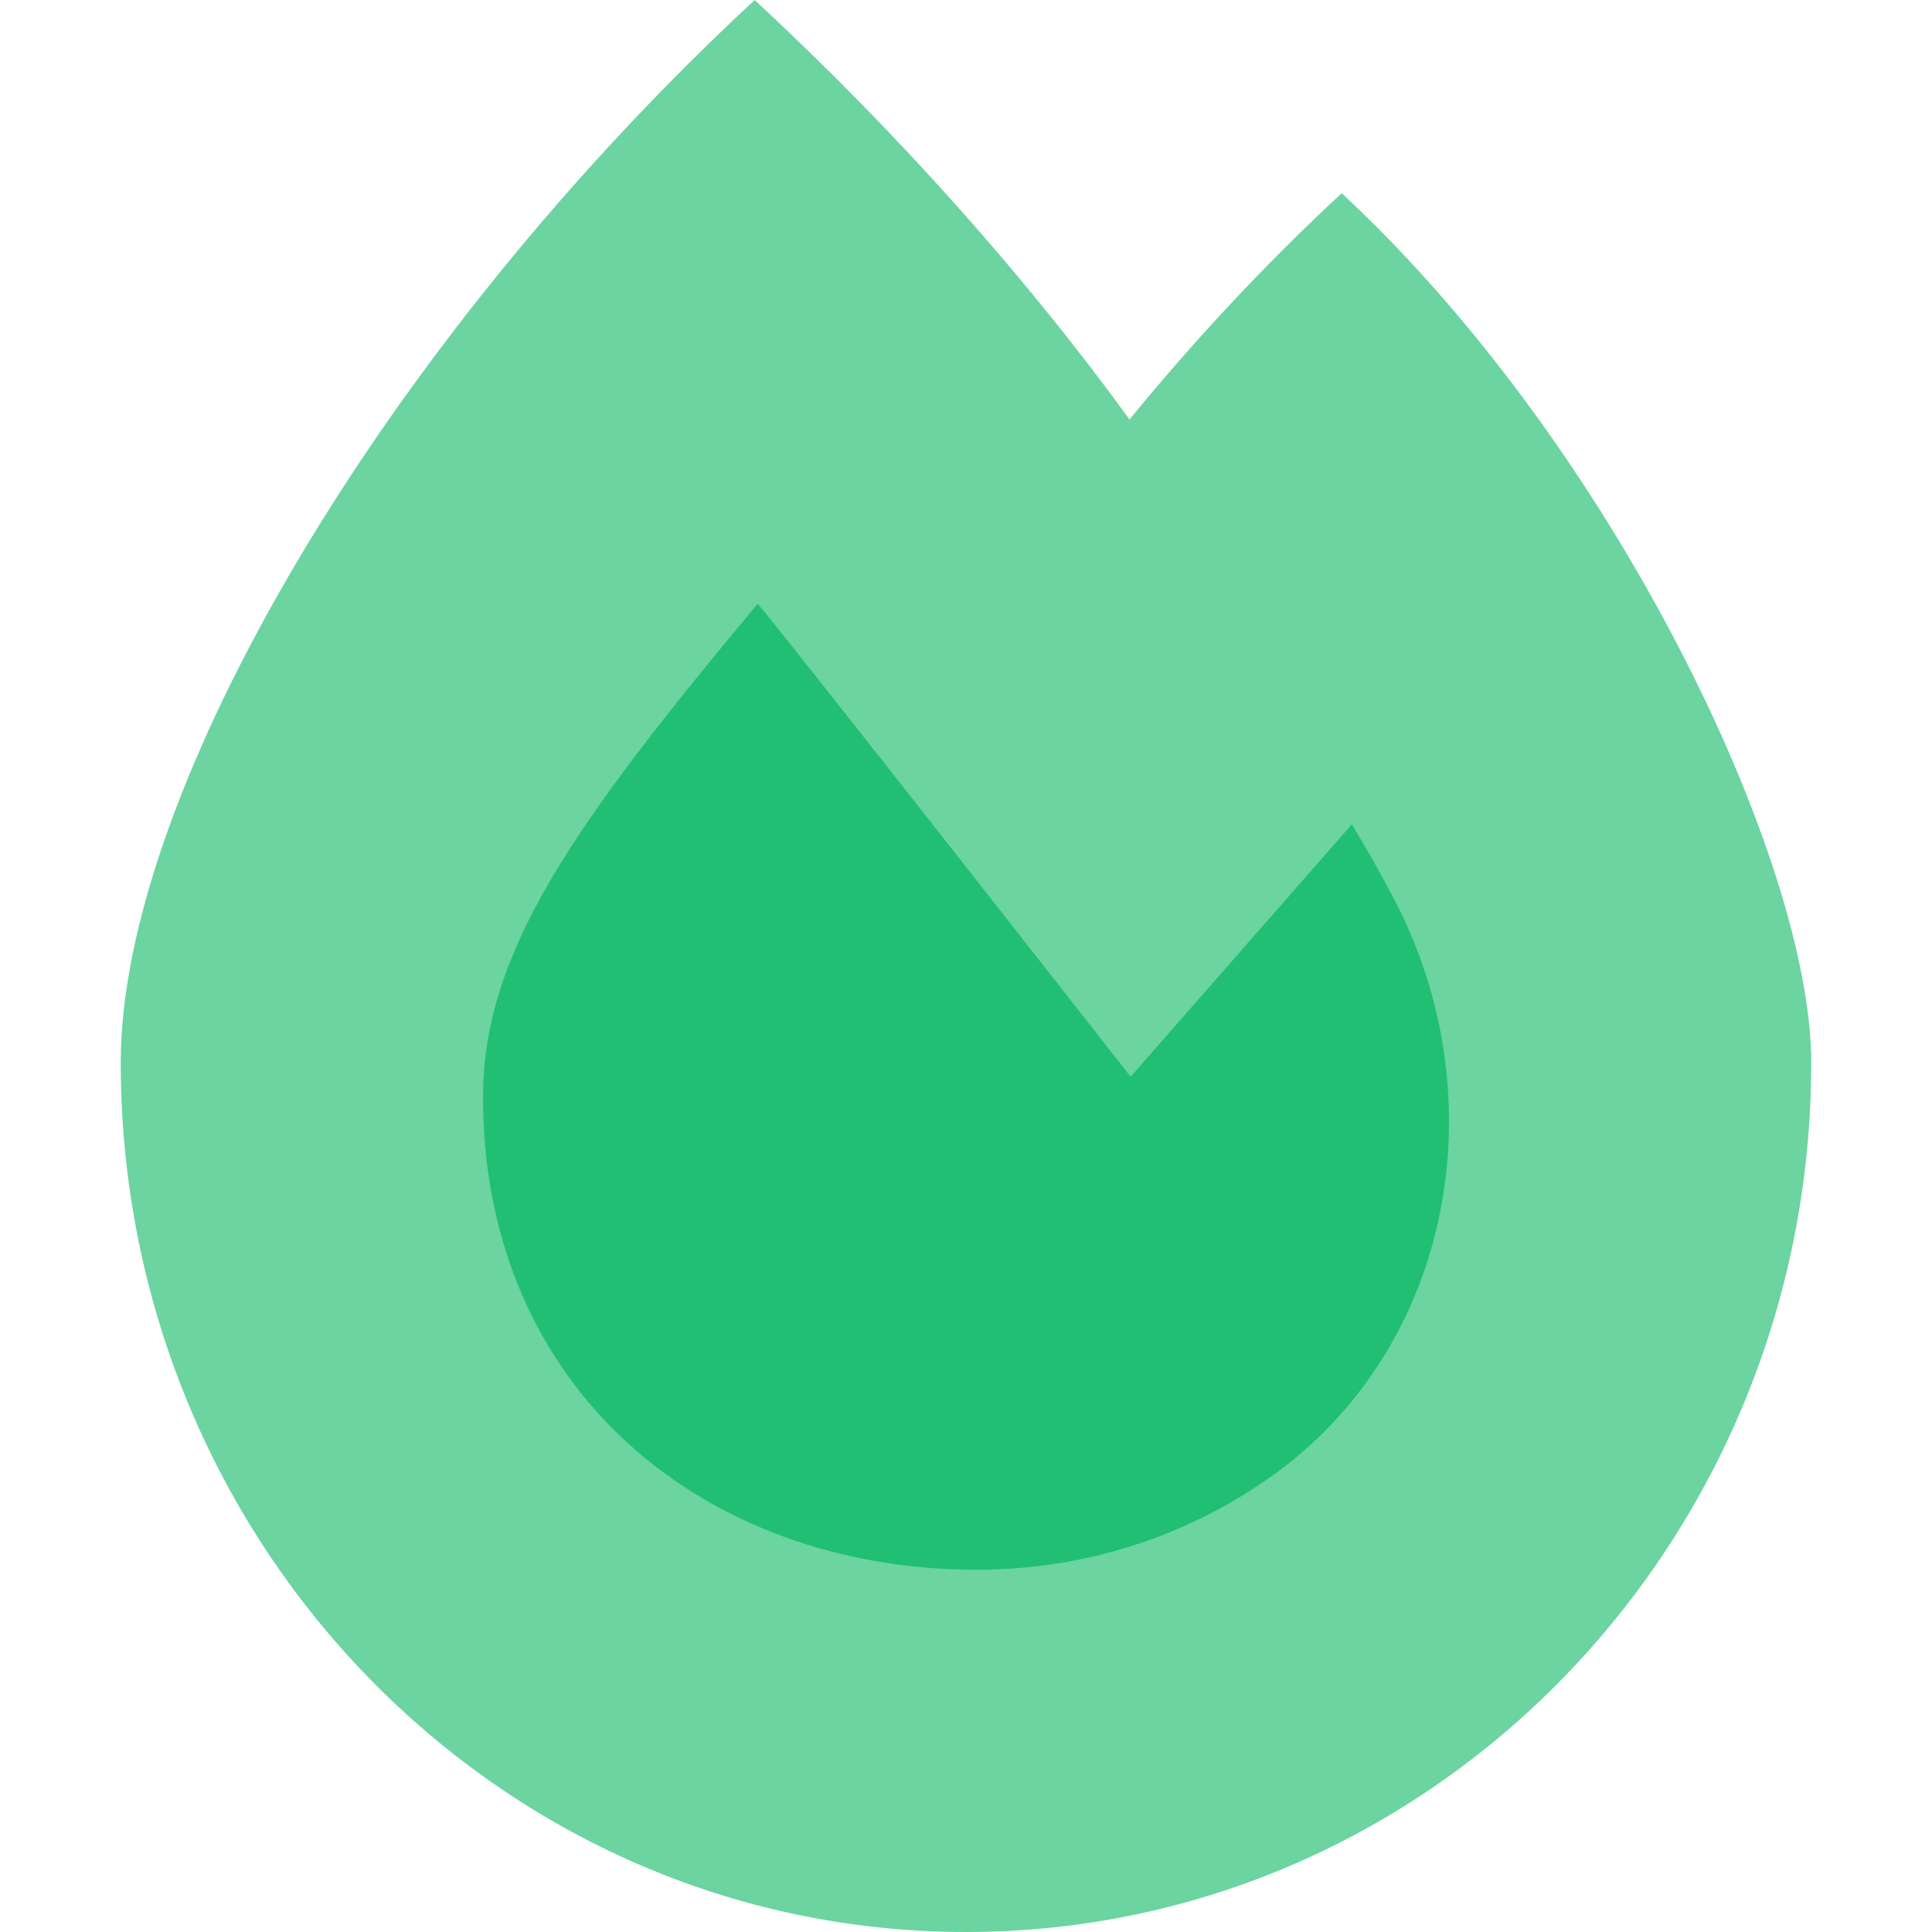 <?xml version="1.0" encoding="UTF-8" standalone="no"?>
<svg
   xmlns:dc="http://purl.org/dc/elements/1.1/"
   xmlns:cc="http://creativecommons.org/ns#"
   xmlns:rdf="http://www.w3.org/1999/02/22-rdf-syntax-ns#"
   xmlns:svg="http://www.w3.org/2000/svg"
   xmlns="http://www.w3.org/2000/svg"
   xmlns:sodipodi="http://sodipodi.sourceforge.net/DTD/sodipodi-0.dtd"
   xmlns:inkscape="http://www.inkscape.org/namespaces/inkscape"
   sodipodi:docname="net.olback.Barium.svg"
   inkscape:version="1.0 (4035a4fb49, 2020-05-01)"
   id="svg8"
   version="1.1"
   viewBox="0 0 135.467 135.467"
   height="512"
   width="512">
  <defs
     id="defs2" />
  <sodipodi:namedview
     inkscape:document-rotation="0"
     inkscape:window-maximized="1"
     inkscape:window-y="30"
     inkscape:window-x="0"
     inkscape:window-height="1020"
     inkscape:window-width="1680"
     inkscape:guide-bbox="true"
     showguides="true"
     units="px"
     showgrid="false"
     inkscape:current-layer="layer1"
     inkscape:document-units="mm"
     inkscape:cy="226.23338"
     inkscape:cx="459.37321"
     inkscape:zoom="0.70710678"
     inkscape:pageshadow="2"
     inkscape:pageopacity="0.0"
     borderopacity="1.0"
     bordercolor="#666666"
     pagecolor="#ffffff"
     id="base">
    <sodipodi:guide
       inkscape:locked="false"
       id="guide3743"
       orientation="0,1"
       position="14.741,144.387" />
  </sodipodi:namedview>
  <g
     inkscape:label="Layer 2"
     id="layer5"
     inkscape:groupmode="layer">
    <rect
       transform="translate(0,-161.533)"
       y="198.438"
       x="26.58"
       height="77.035"
       width="81.036"
       id="rect990"
       style="fill:#21bf73;stroke-width:0.265;fill-opacity:1" />
  </g>
  <g
     transform="translate(0,-161.533)"
     id="layer1"
     inkscape:groupmode="layer"
     inkscape:label="Layer 1">
    <path
       style="fill:#6bd4a1;stroke-width:0.265;fill-opacity:1"
       inkscape:connector-curvature="0"
       d="m 94.075,175.08 c -5.503,5.106 -10.472,10.475 -14.875,15.867 -7.213,-9.935 -16.155,-20.013 -26.284,-29.414 -25.998,24.122 -44.45,55.552 -44.45,74.507 0,33.668 26.535,60.96 59.267,60.96 32.732,0 59.267,-27.292 59.267,-60.96 0,-14.094 -13.753,-43.164 -32.925,-60.96 z m -5.151,90.13 c -5.731,4.011 -12.798,6.39 -20.434,6.39 -19.09,0 -34.623,-12.631 -34.623,-33.139 0,-10.216 6.432,-19.217 19.259,-34.594 1.834,2.111 26.149,33.163 26.149,33.163 l 15.513,-17.695 c 1.095,1.812 2.093,3.585 2.982,5.284 7.236,13.809 4.183,31.477 -8.845,40.592 z"
       id="path3857" />
  </g>
</svg>
